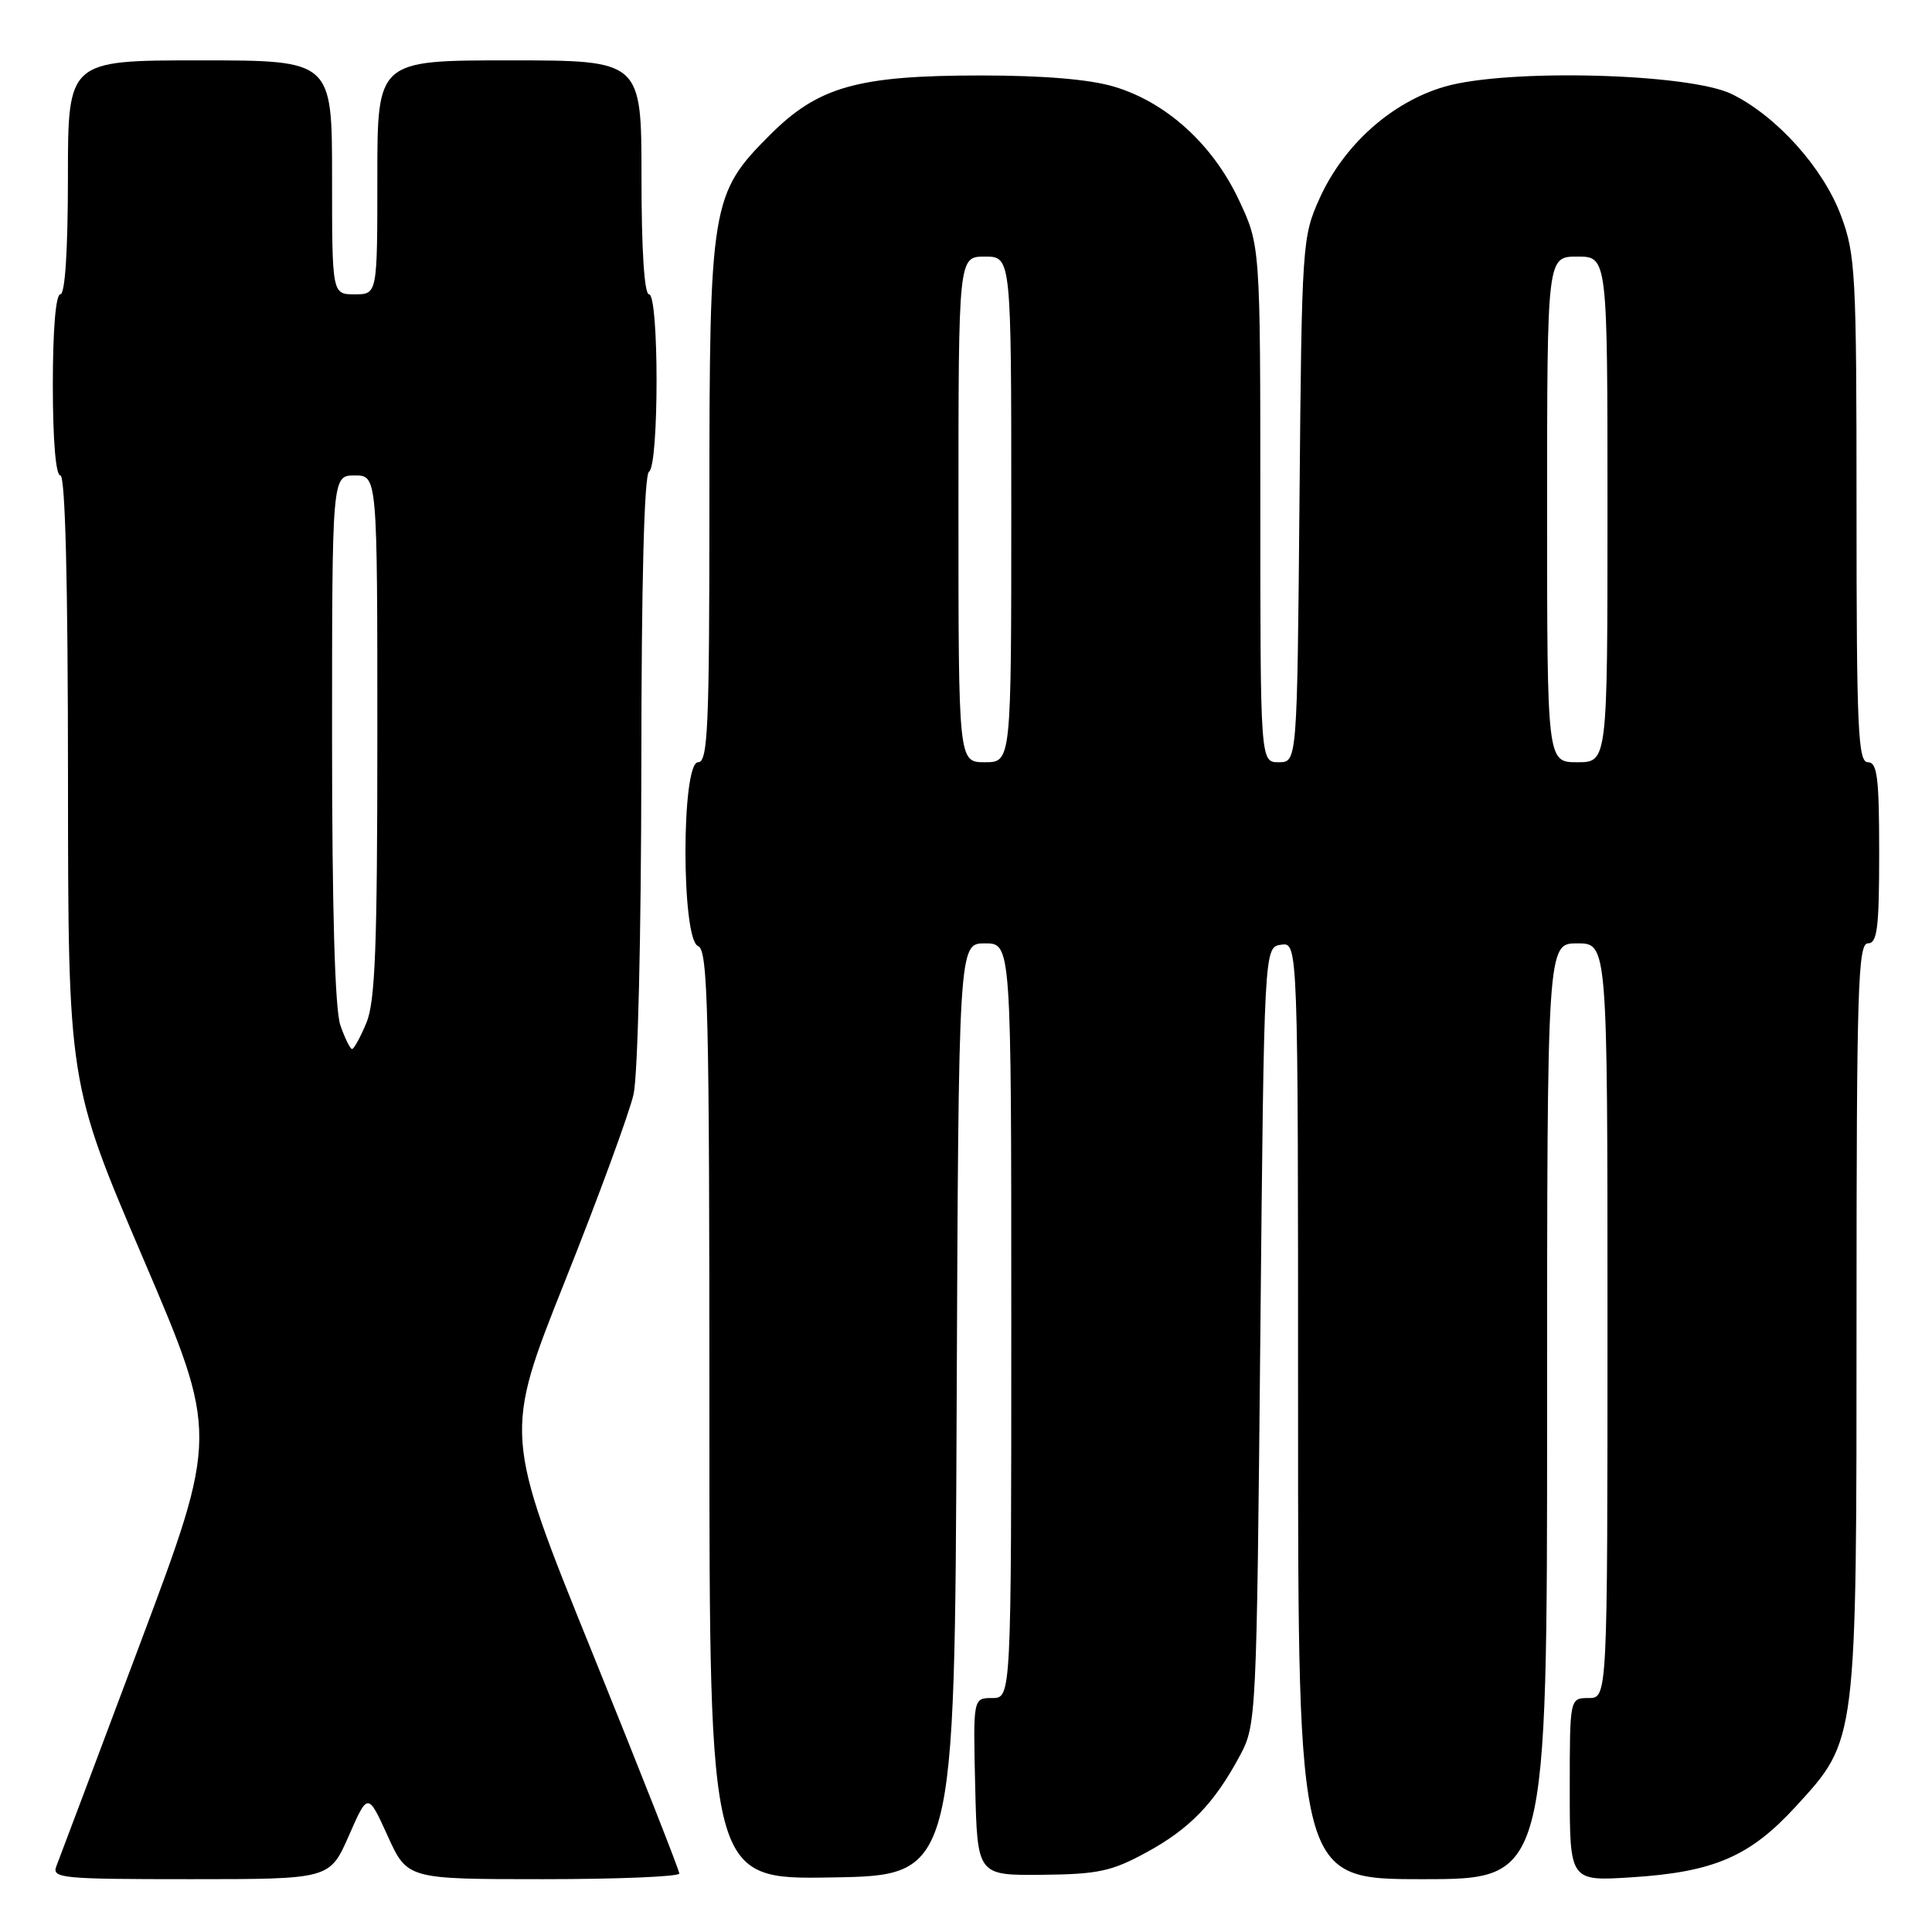<?xml version="1.0" encoding="UTF-8" standalone="no"?>
<!DOCTYPE svg PUBLIC "-//W3C//DTD SVG 1.1//EN" "http://www.w3.org/Graphics/SVG/1.1/DTD/svg11.dtd" >
<svg xmlns="http://www.w3.org/2000/svg" xmlns:xlink="http://www.w3.org/1999/xlink" version="1.1" viewBox="0 0 256 256">
 <g >
 <path fill="currentColor"
d=" M 46.22 243.25 C 48.74 237.50 48.74 237.50 51.36 243.25 C 53.97 249.00 53.97 249.00 71.99 249.00 C 81.89 249.00 90.01 248.66 90.01 248.25 C 90.02 247.84 84.79 234.58 78.40 218.78 C 66.77 190.06 66.77 190.06 74.85 169.78 C 79.30 158.63 83.39 147.47 83.95 145.00 C 84.52 142.42 84.96 123.98 84.98 101.81 C 84.99 77.12 85.36 62.89 86.00 62.50 C 87.33 61.67 87.33 39.00 86.00 39.00 C 85.38 39.00 85.00 33.17 85.00 23.50 C 85.00 8.00 85.00 8.00 67.50 8.00 C 50.00 8.00 50.00 8.00 50.00 23.50 C 50.00 39.00 50.00 39.00 47.00 39.00 C 44.00 39.00 44.00 39.00 44.00 23.50 C 44.00 8.00 44.00 8.00 26.50 8.00 C 9.00 8.00 9.00 8.00 9.00 23.50 C 9.00 33.17 8.62 39.00 8.00 39.00 C 7.39 39.00 7.00 43.67 7.00 51.00 C 7.00 58.33 7.39 63.00 8.00 63.00 C 8.65 63.00 9.00 77.09 9.01 103.25 C 9.03 143.50 9.03 143.50 18.99 166.80 C 28.95 190.10 28.95 190.10 18.56 217.80 C 12.84 233.04 7.86 246.29 7.48 247.25 C 6.83 248.88 8.07 249.00 25.24 249.00 C 43.69 249.00 43.69 249.00 46.22 243.25 Z  M 126.76 186.75 C 127.02 125.00 127.02 125.00 130.51 125.00 C 134.00 125.00 134.00 125.00 134.00 175.00 C 134.00 225.00 134.00 225.00 131.47 225.00 C 128.94 225.00 128.94 225.00 129.22 236.75 C 129.50 248.50 129.50 248.50 138.06 248.42 C 145.50 248.35 147.30 247.96 151.89 245.46 C 157.65 242.33 160.91 238.95 164.30 232.62 C 166.47 228.57 166.51 227.69 167.00 177.00 C 167.50 125.50 167.50 125.50 169.75 125.18 C 172.00 124.86 172.00 124.86 172.00 186.93 C 172.00 249.00 172.00 249.00 188.50 249.00 C 205.00 249.00 205.00 249.00 205.00 187.00 C 205.00 125.00 205.00 125.00 209.00 125.00 C 213.00 125.00 213.00 125.00 213.00 175.00 C 213.00 225.00 213.00 225.00 210.50 225.00 C 208.00 225.00 208.00 225.00 208.00 237.14 C 208.00 249.28 208.00 249.28 216.25 248.75 C 227.14 248.05 231.89 245.99 237.98 239.34 C 246.09 230.46 246.00 231.17 246.00 174.32 C 246.00 131.15 246.19 125.00 247.50 125.00 C 248.75 125.00 249.00 123.00 249.00 113.00 C 249.00 103.00 248.75 101.00 247.50 101.00 C 246.20 101.00 246.00 96.62 246.00 67.54 C 246.00 36.19 245.87 33.73 243.94 28.57 C 241.58 22.25 235.44 15.41 229.50 12.48 C 223.89 9.70 199.72 9.07 191.43 11.48 C 184.41 13.52 178.07 19.18 174.86 26.27 C 172.55 31.40 172.49 32.19 172.19 66.25 C 171.88 101.00 171.88 101.00 169.44 101.00 C 167.00 101.00 167.00 101.00 167.00 66.75 C 167.00 32.50 167.00 32.50 164.13 26.44 C 160.66 19.09 154.51 13.53 147.61 11.48 C 144.37 10.51 138.24 10.00 130.00 10.00 C 113.65 10.00 108.44 11.47 102.04 17.86 C 94.21 25.70 94.00 26.96 94.00 66.68 C 94.00 96.52 93.80 101.00 92.50 101.00 C 90.27 101.00 90.27 124.51 92.50 125.36 C 93.81 125.86 94.00 133.70 94.00 187.49 C 94.00 249.05 94.00 249.05 110.25 248.77 C 126.50 248.50 126.50 248.50 126.76 186.75 Z  M 45.10 135.85 C 44.38 133.80 44.00 120.58 44.00 97.85 C 44.00 63.00 44.00 63.00 47.00 63.00 C 50.00 63.00 50.00 63.00 50.00 97.53 C 50.00 125.42 49.72 132.73 48.55 135.53 C 47.75 137.44 46.90 139.00 46.65 139.00 C 46.40 139.00 45.70 137.58 45.10 135.85 Z  M 127.00 67.50 C 127.00 34.00 127.00 34.00 130.50 34.00 C 134.00 34.00 134.00 34.00 134.00 67.50 C 134.00 101.00 134.00 101.00 130.50 101.00 C 127.00 101.00 127.00 101.00 127.00 67.50 Z  M 205.00 67.50 C 205.00 34.00 205.00 34.00 209.00 34.00 C 213.00 34.00 213.00 34.00 213.00 67.50 C 213.00 101.00 213.00 101.00 209.00 101.00 C 205.00 101.00 205.00 101.00 205.00 67.50 Z "/>
</g>
</svg>